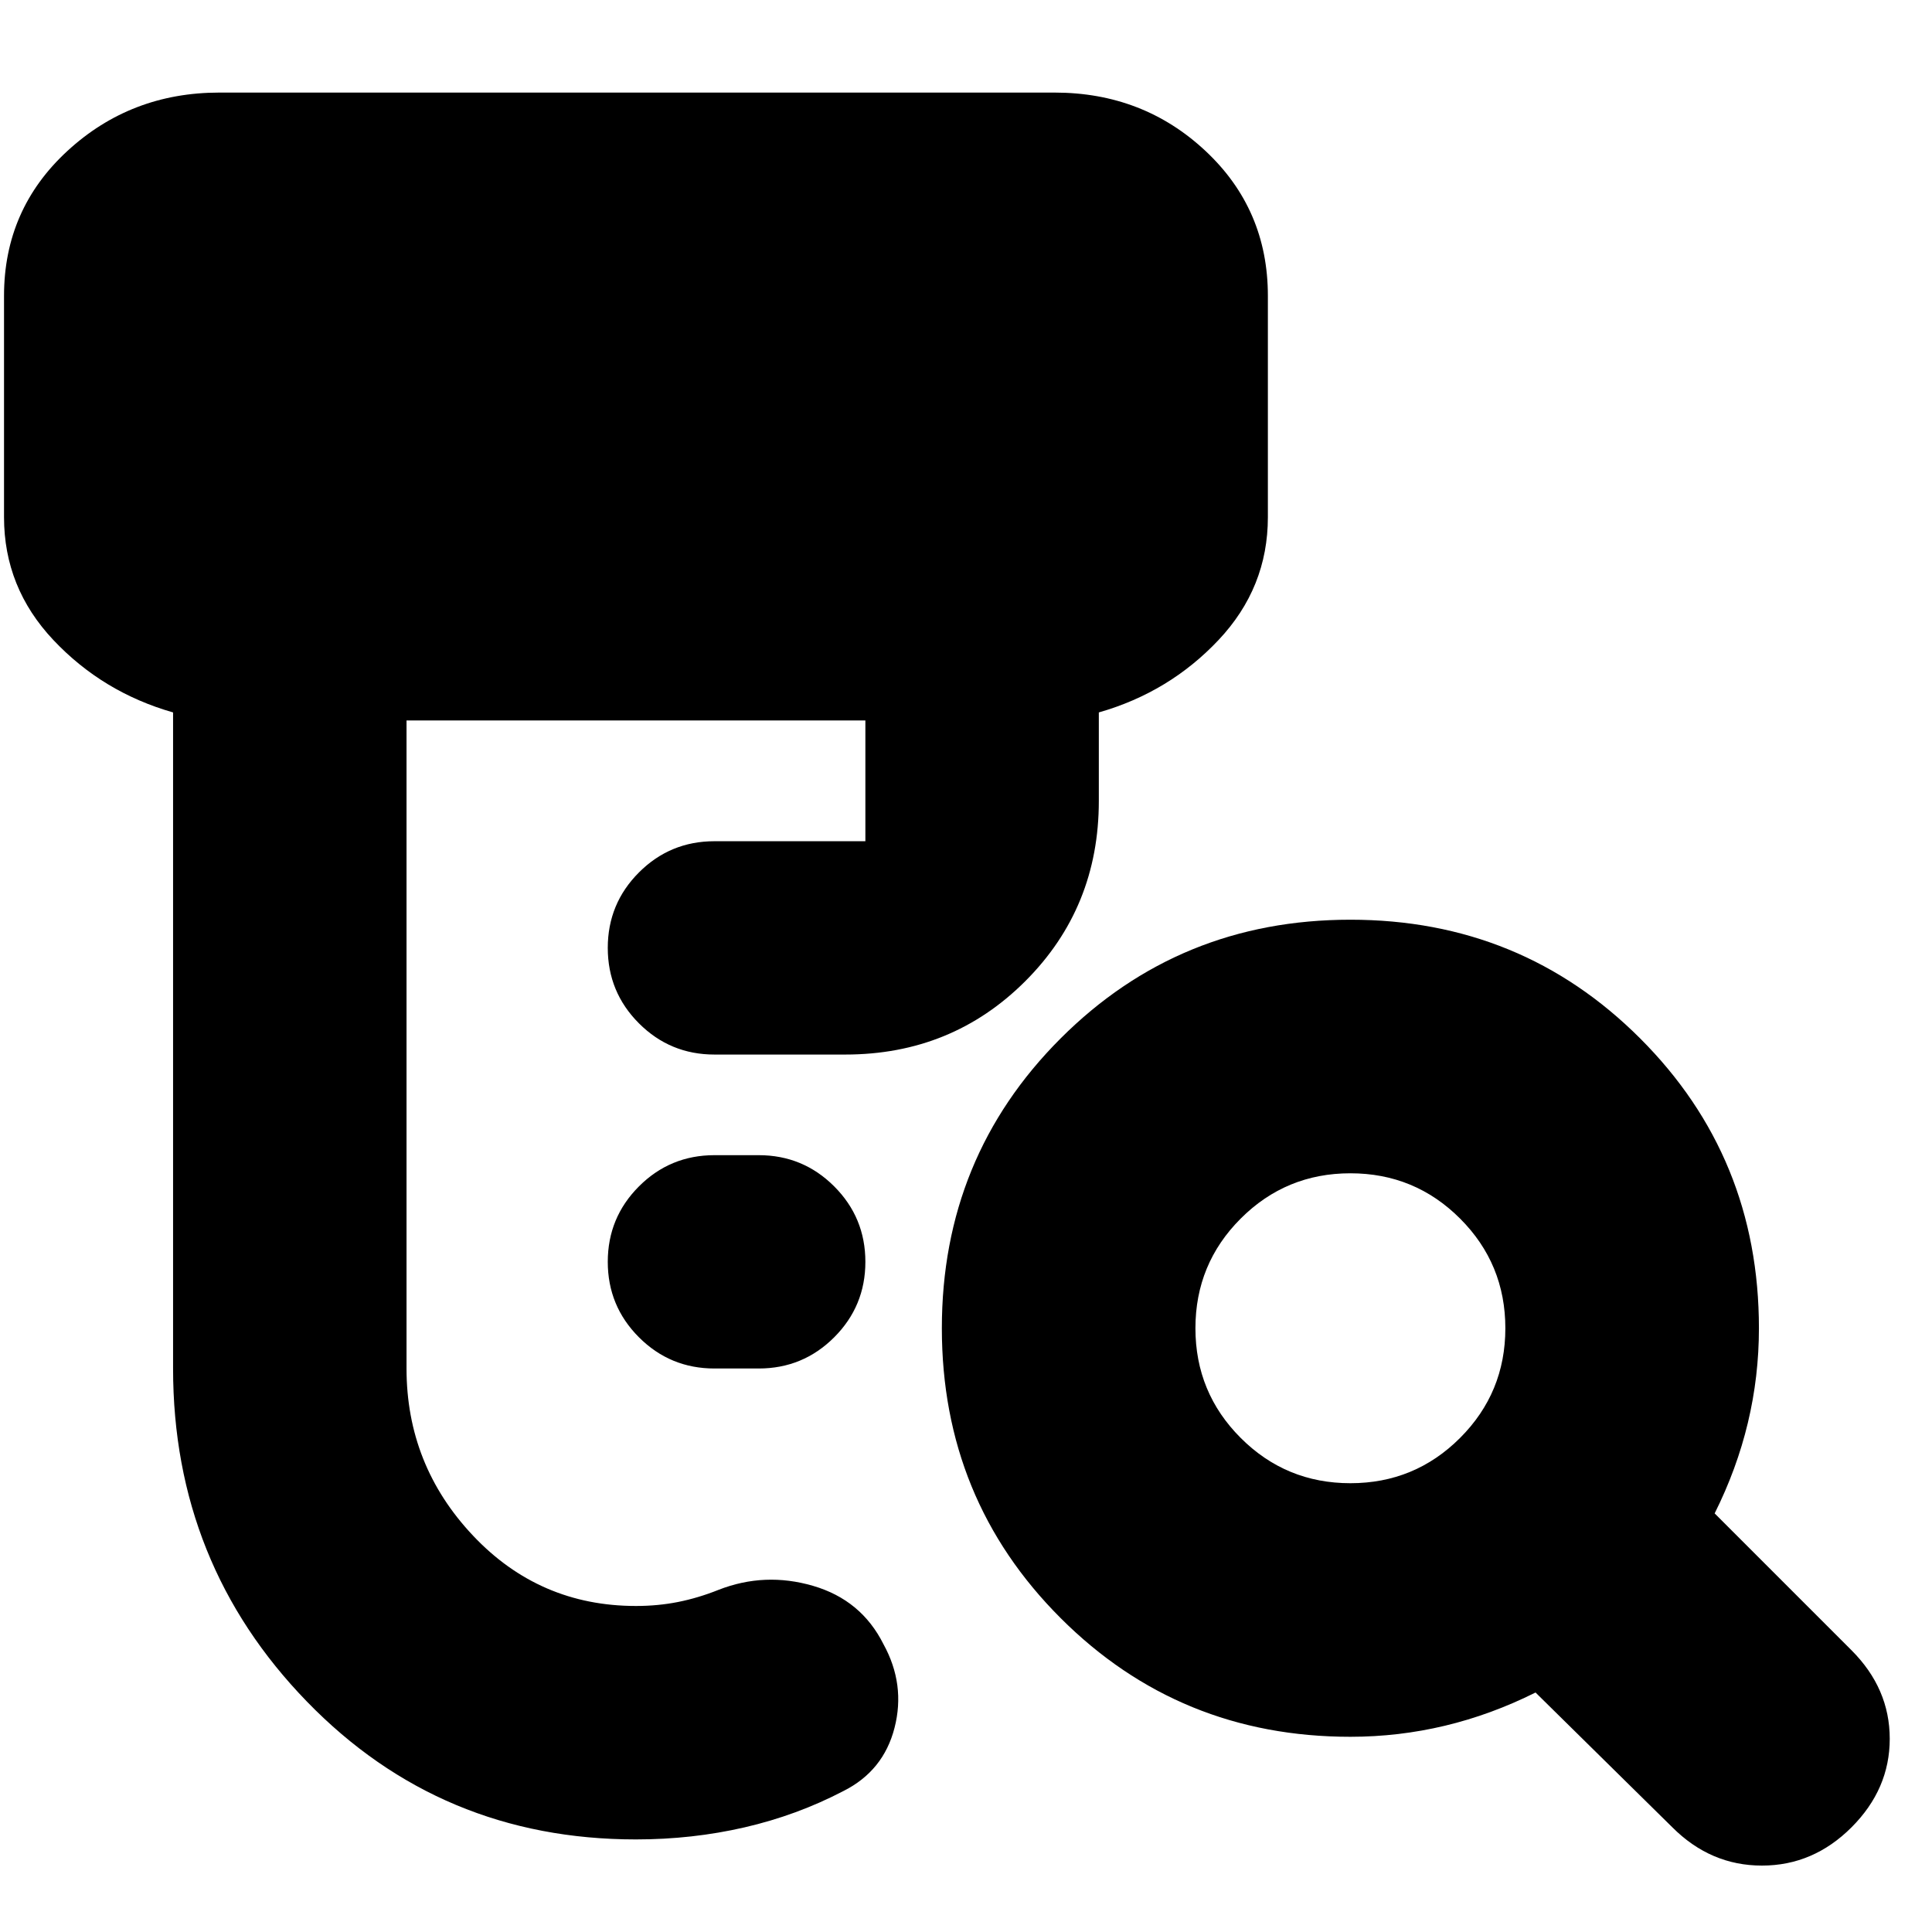 <svg xmlns="http://www.w3.org/2000/svg" height="24" viewBox="0 -960 960 960" width="24"><path d="M355-280q-22 0-37.5-15.5T302-333q0-22 15.5-37.5T355-386h22q22 0 37.5 15.5T430-333q0 22-15.5 37.5T377-280h-22ZM316-46q-97 0-163.5-68.5T86-280v-326q-35-10-59.5-36T2-703v-110q0-43 31.5-72t75.5-29h415q44 0 75 29t31 72v110q0 35-24.5 61T546-606v44q0 53-36.5 89.5T420-436h-65q-22 0-37.5-15.5T302-489q0-22 15.5-37.5T355-542h75v-60H202v322q0 48 33 83t81 35q11 0 21-2t20-6q23-9 47-2t35 29q11 20 5.5 41.5T419-70q-23 12-49 18t-54 6Zm355-177q32 0 54.5-22.5T748-300q0-32-22.5-54.5T671-377q-32 0-54.5 22.5T594-300q0 32 22.5 54.5T671-223Zm0 126q-85 0-144-59t-59-144q0-85 59-144t144-59q85 0 144 59t59 144q0 24-5.5 47T852-208l68 68q19 19 19 44t-19 44q-19 19-44.5 19T831-52l-68-67q-22 11-45 16.5T671-97Z"/></svg>